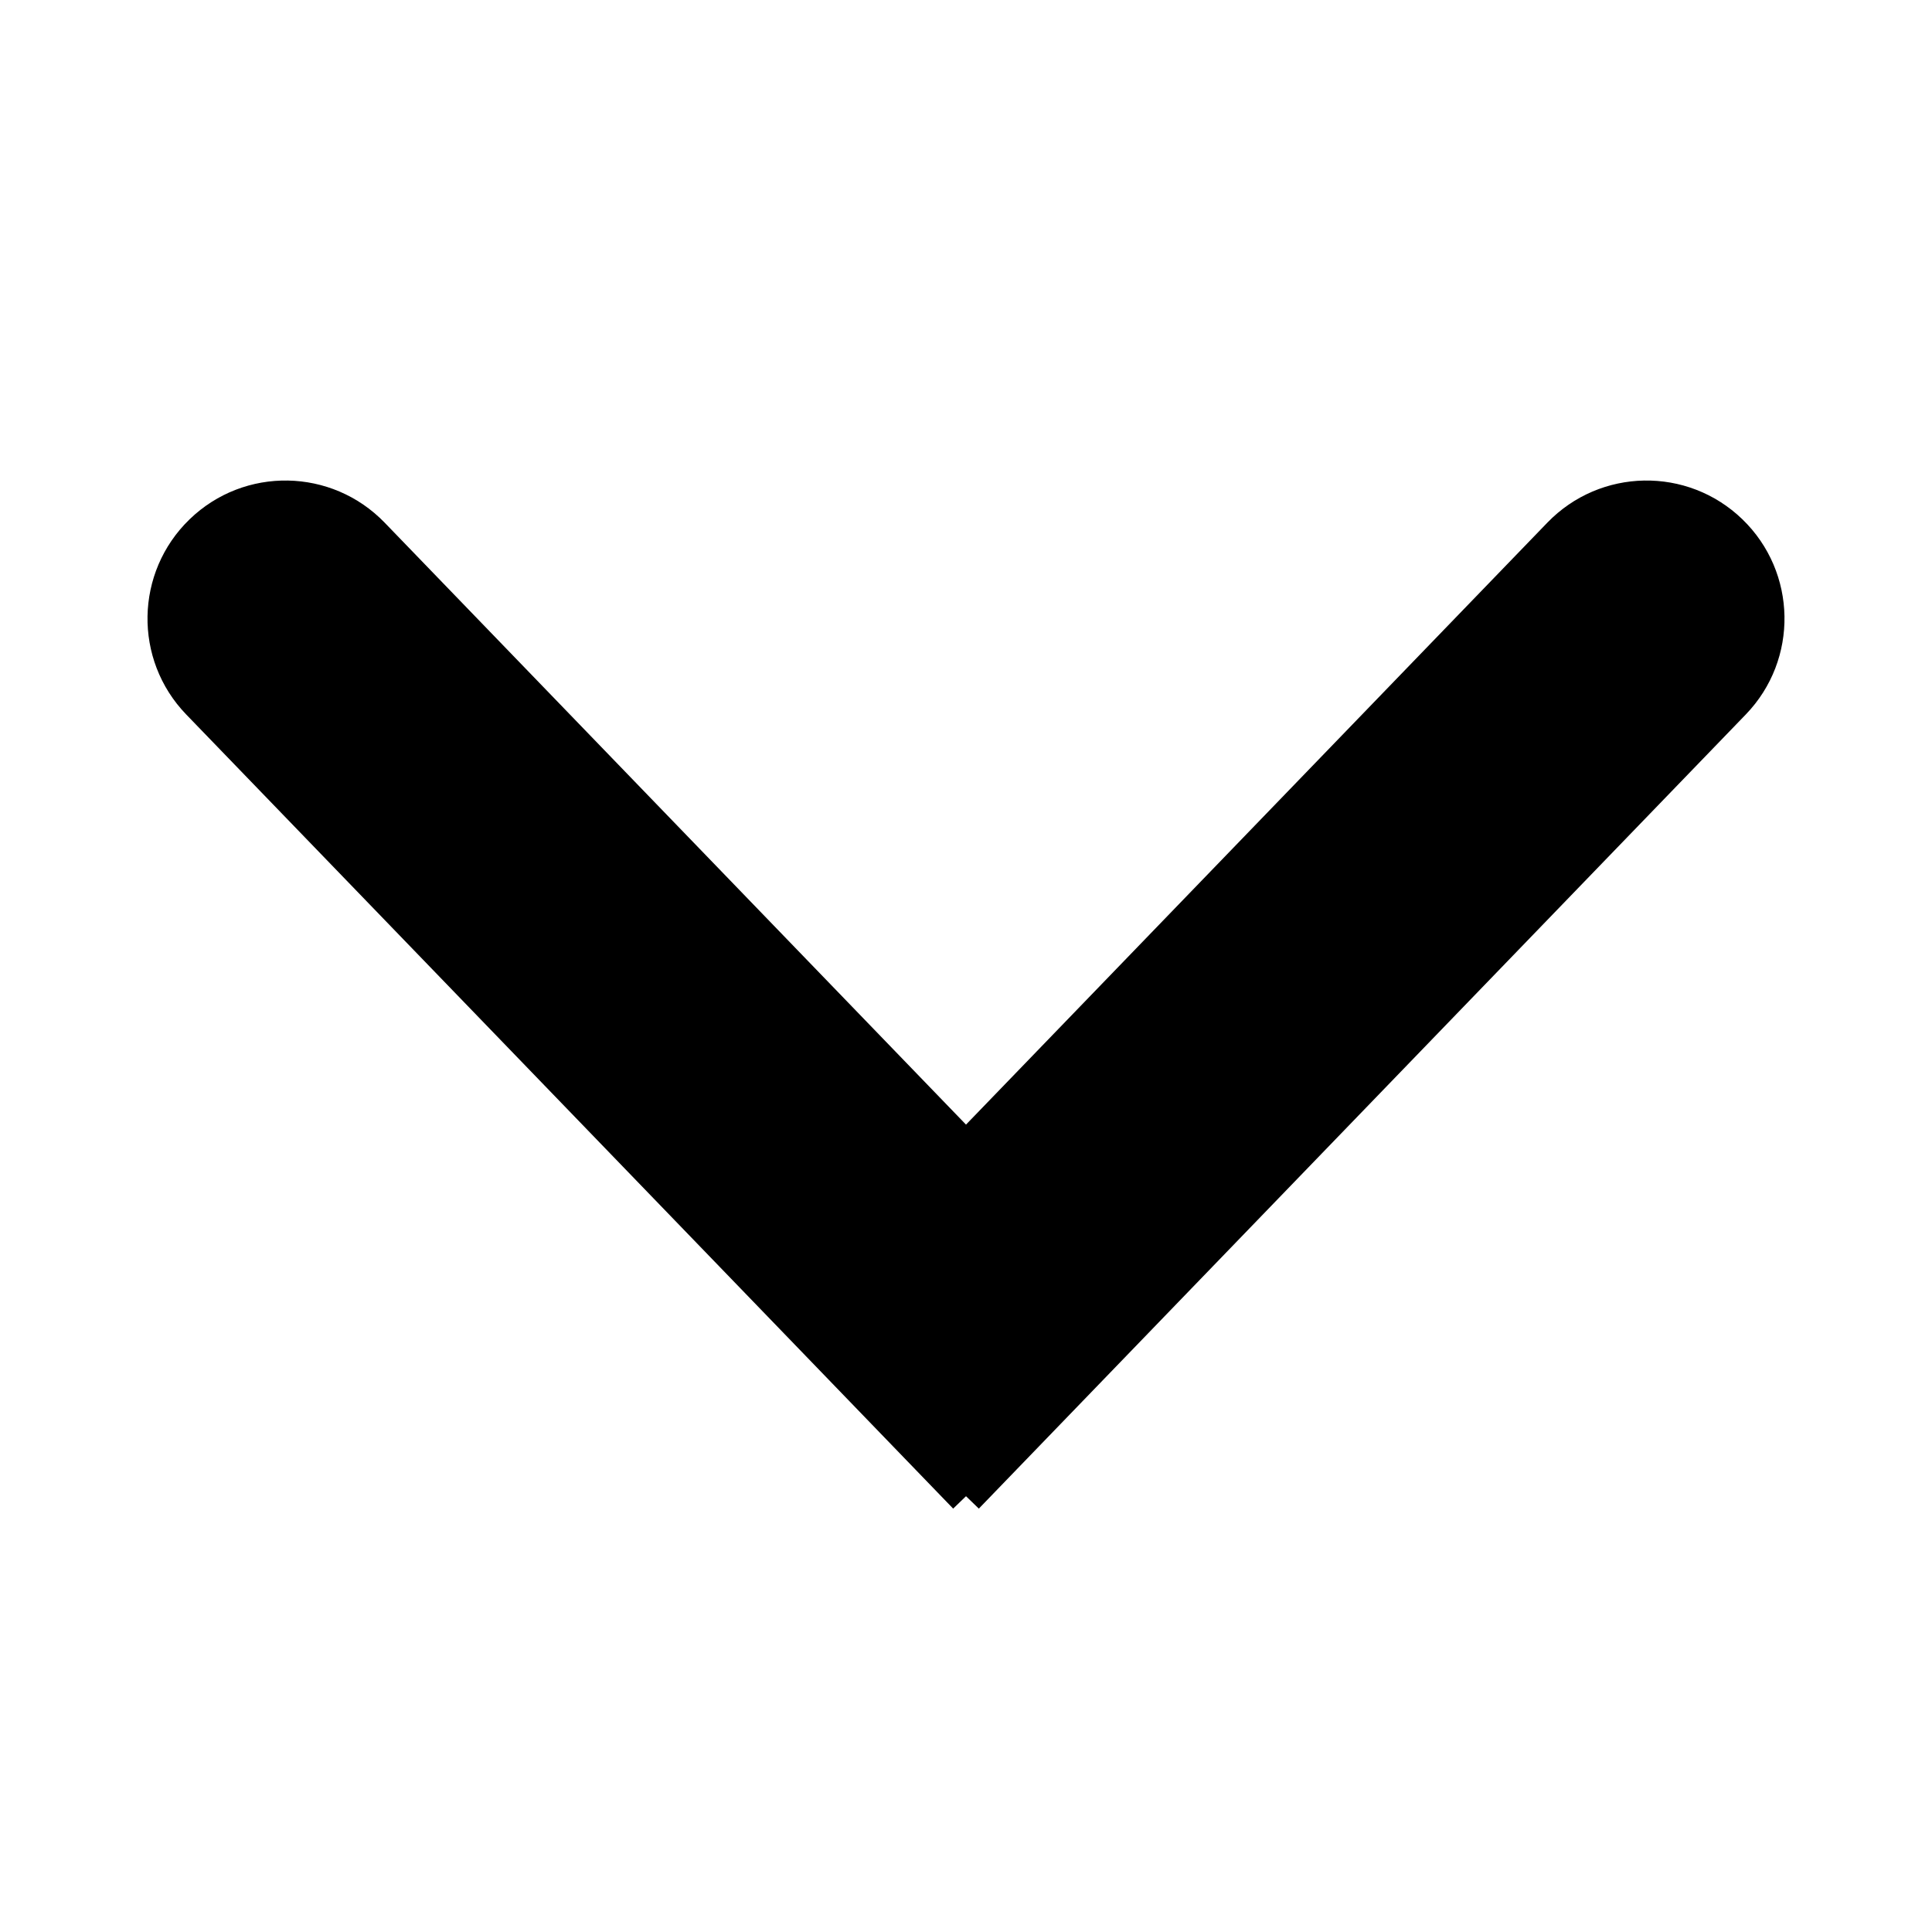 <svg width="14" height="14" viewBox="0 0 14 14" fill="none" xmlns="http://www.w3.org/2000/svg">
<path d="M1.374 3.763C1.771 3.379 2.404 3.39 2.788 3.788L8.345 9.542L6.907 10.932L1.349 5.177C0.966 4.78 0.977 4.147 1.374 3.763Z" fill="black"/>
<path d="M5.655 9.542L11.212 3.788C11.596 3.39 12.229 3.379 12.626 3.763C13.023 4.147 13.034 4.78 12.651 5.177L7.093 10.932L5.655 9.542Z" fill="black"/>
</svg>
